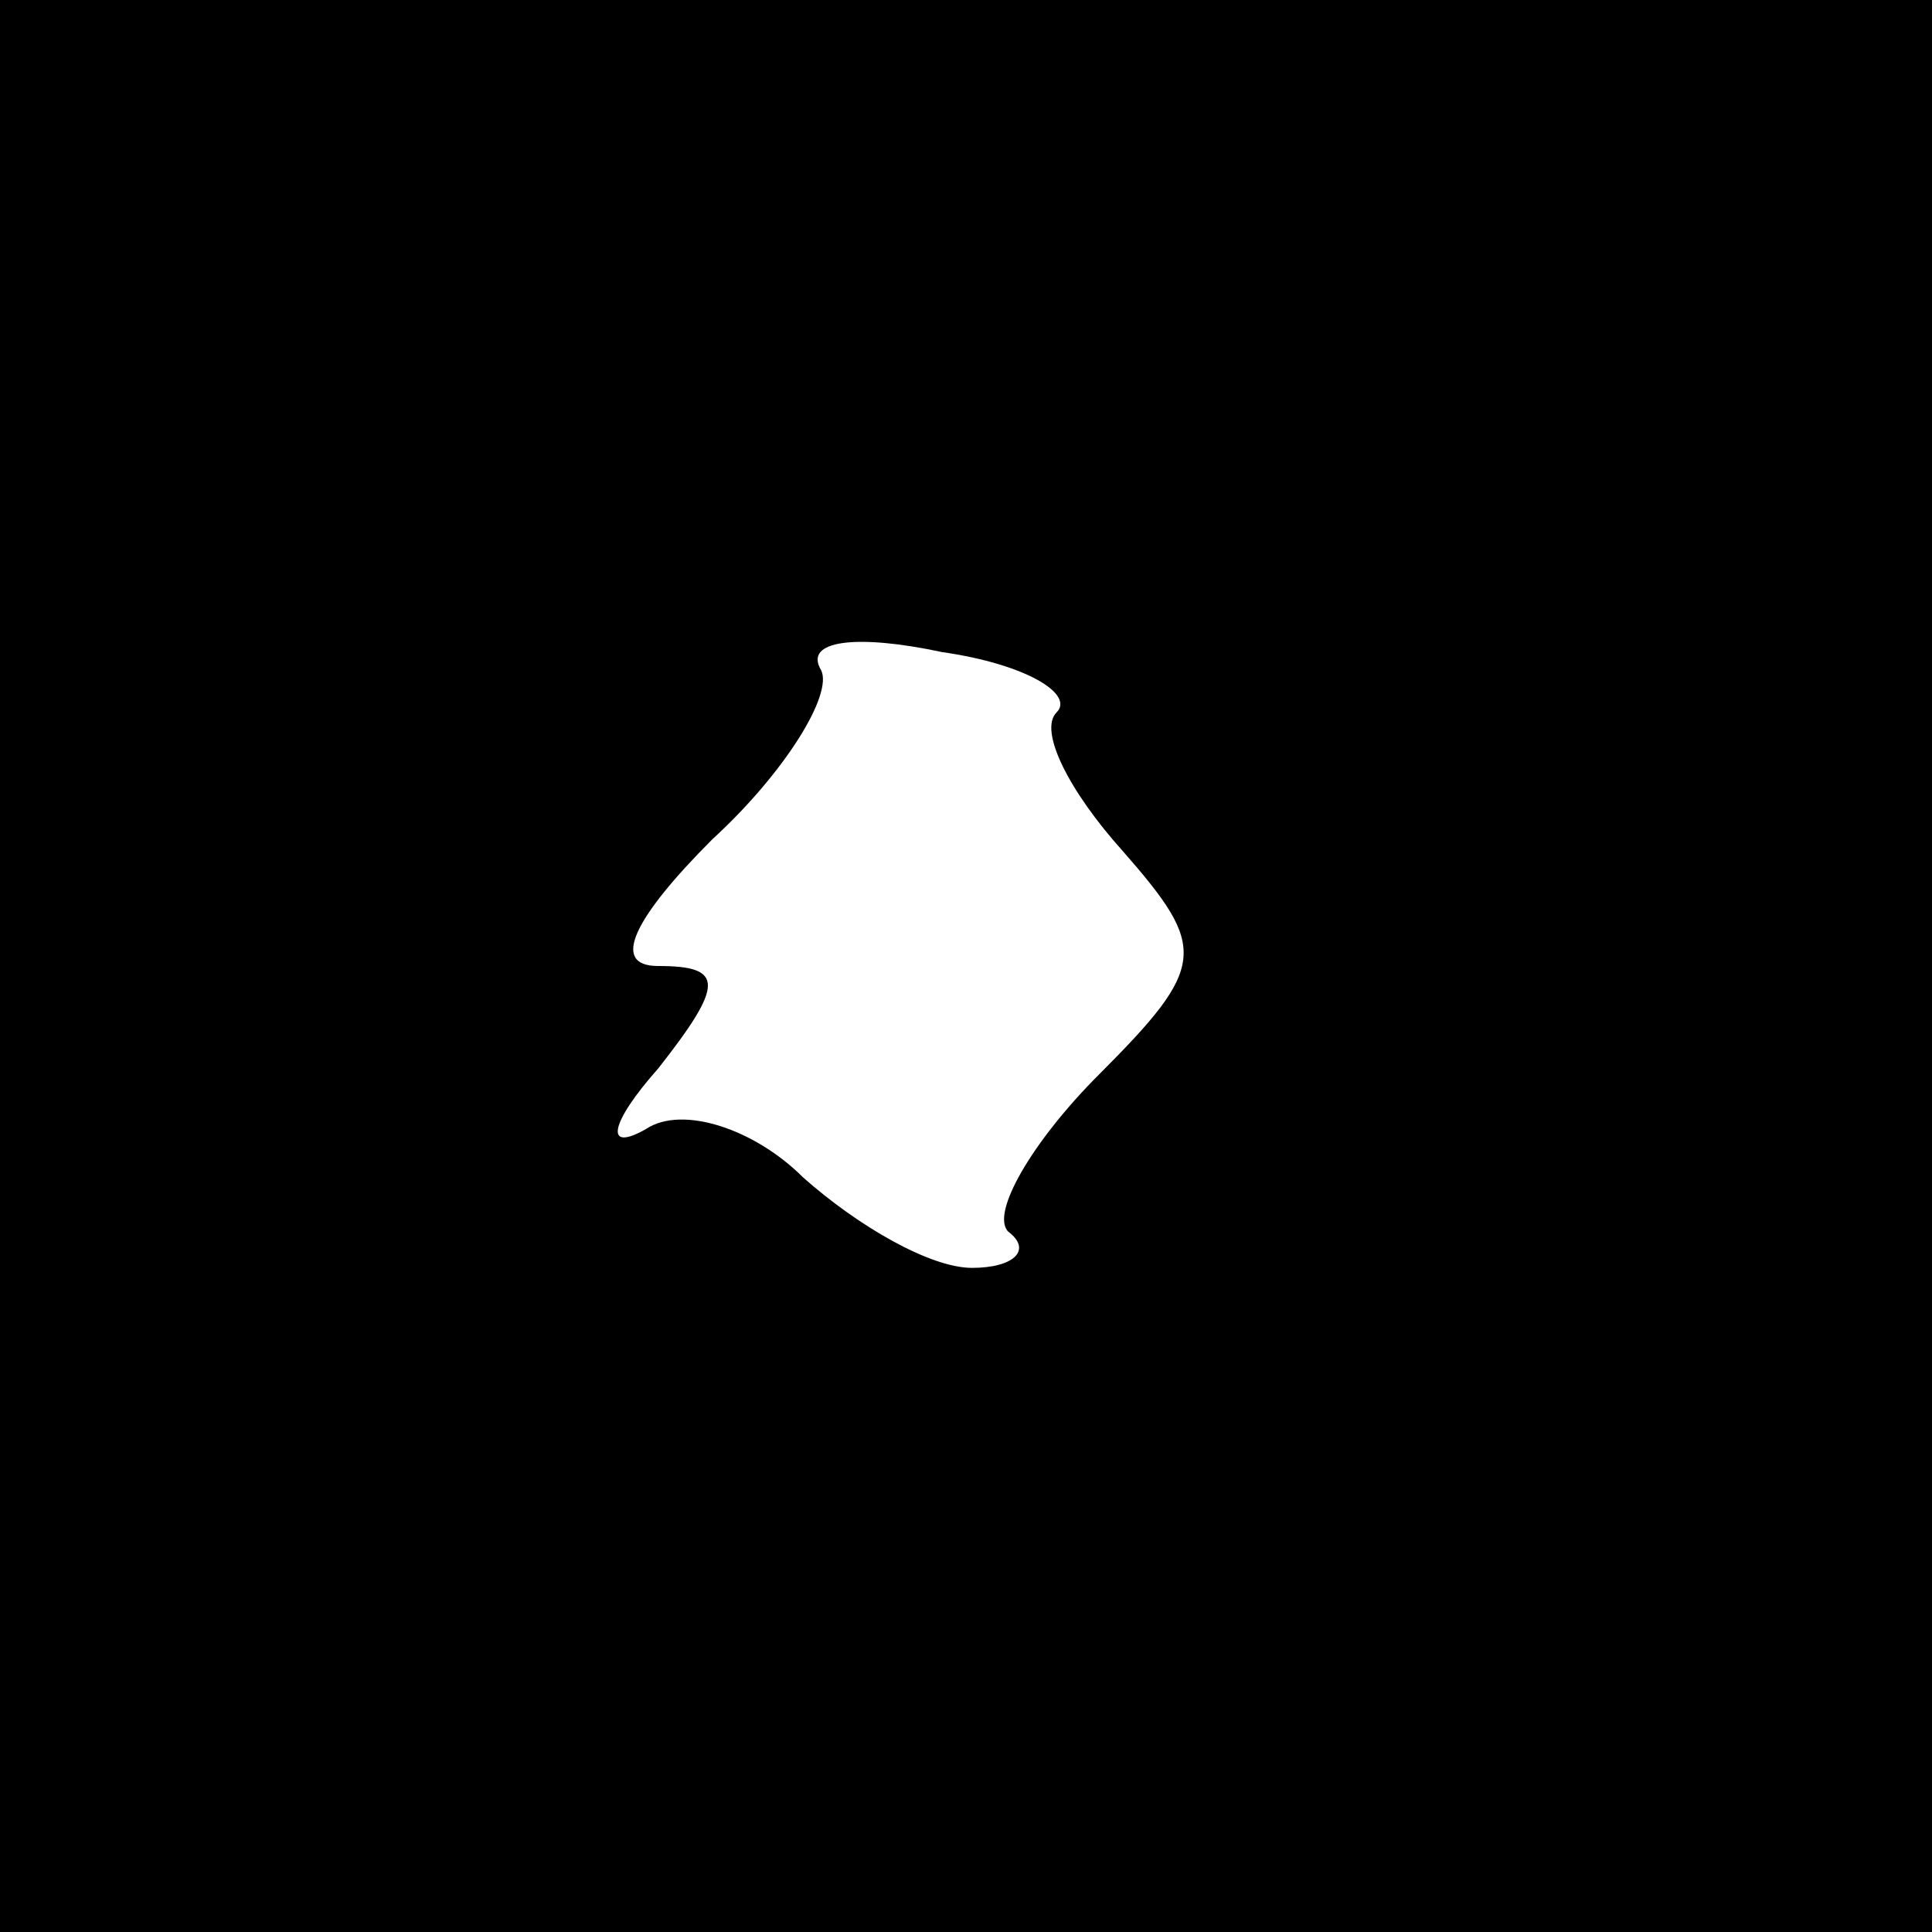 <?xml version="1.0" standalone="no"?>
<!DOCTYPE svg PUBLIC "-//W3C//DTD SVG 20010904//EN"
 "http://www.w3.org/TR/2001/REC-SVG-20010904/DTD/svg10.dtd">
<svg version="1.0" xmlns="http://www.w3.org/2000/svg"
 width="32pt" height="32pt" viewBox="0 0 32 32"
 preserveAspectRatio="xMidYMid meet">
<rect x="0" y="0" width="32" height="32" fill="#808080" stroke="none"/>
<g transform="translate(0,32) scale(0.1,-0.1)"
fill="#000000" stroke="none">
<path fill="#000000" stroke="none" d="M0 160 l0 -160 160 0 160 0 0 160 0
160 -160 0 -160 0 0 -160z"/>
<path fill="#ffffff" stroke="none" d="M175 202 c-3 -3 2 -13 11 -23 14 -16
14 -19 -4 -37 -11 -11 -18 -23 -15 -26 4 -3 1 -6 -6 -6 -7 0 -19 7 -28 15 -8
8 -20 12 -26 8 -7 -4 -6 1 2 10 11 14 11 17 0 17 -8 0 -4 8 9 21 12 11 20 24
18 28 -3 5 6 6 20 3 14 -2 22 -7 19 -10z"/>
</g>
</svg>
